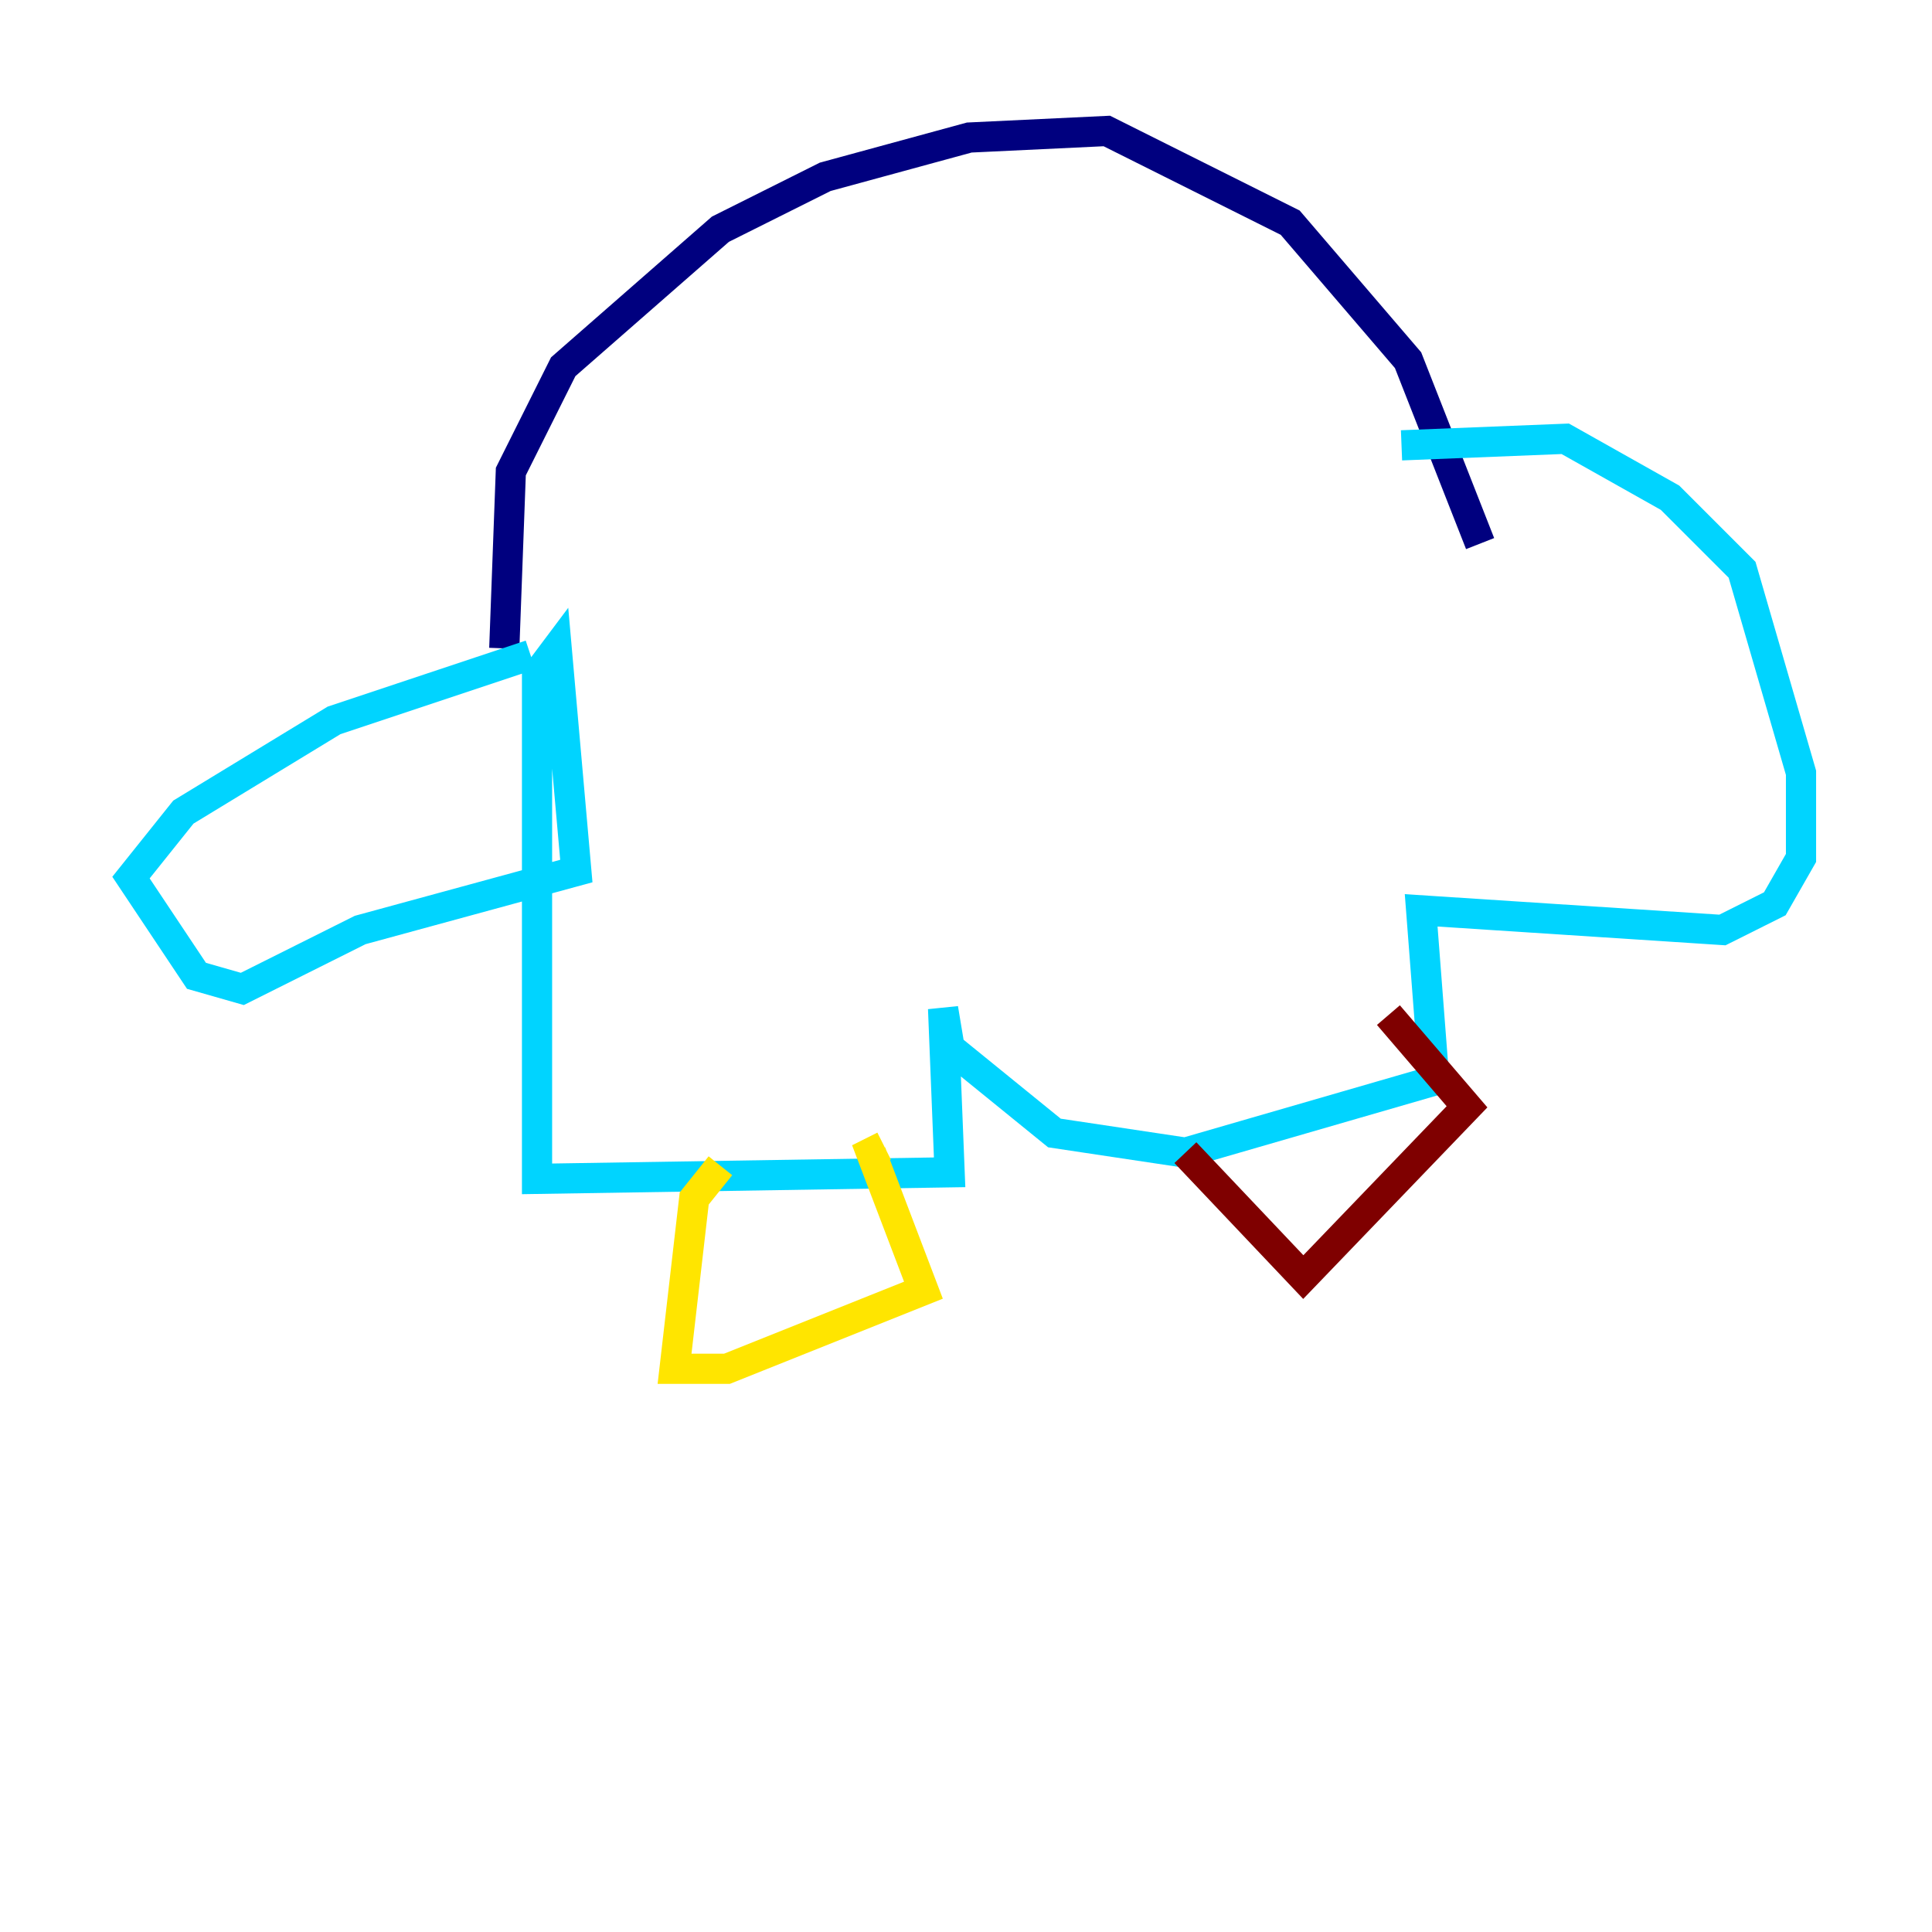 <?xml version="1.0" encoding="utf-8" ?>
<svg baseProfile="tiny" height="128" version="1.2" viewBox="0,0,128,128" width="128" xmlns="http://www.w3.org/2000/svg" xmlns:ev="http://www.w3.org/2001/xml-events" xmlns:xlink="http://www.w3.org/1999/xlink"><defs /><polyline fill="none" points="33.41,42.956 33.844,31.241 37.315,24.298 47.729,15.186 54.671,11.715 64.217,9.112 73.329,8.678 85.478,14.752 93.288,23.864 98.061,36.014" stroke="#00007f" stroke-width="2" /><polyline fill="none" points="35.146,43.39 22.129,47.729 12.149,53.803 8.678,58.142 13.017,64.651 16.054,65.519 23.864,61.614 38.183,57.709 36.881,42.956 35.58,44.691 35.58,78.102 62.915,77.668 62.481,66.82 62.915,69.424 69.858,75.064 78.536,76.366 95.024,71.593 94.156,60.312 114.115,61.614 117.586,59.878 119.322,56.841 119.322,51.2 115.417,37.749 110.644,32.976 103.702,29.071 92.854,29.505" stroke="#00d4ff" stroke-width="2" /><polyline fill="none" points="47.729,77.234 45.993,79.403 44.691,90.685 48.163,90.685 61.18,85.478 57.709,76.366 58.576,75.932" stroke="#ffe500" stroke-width="2" /><polyline fill="none" points="78.536,76.366 86.346,84.61 97.193,73.329 91.986,67.254" stroke="#7f0000" stroke-width="2" /></svg>